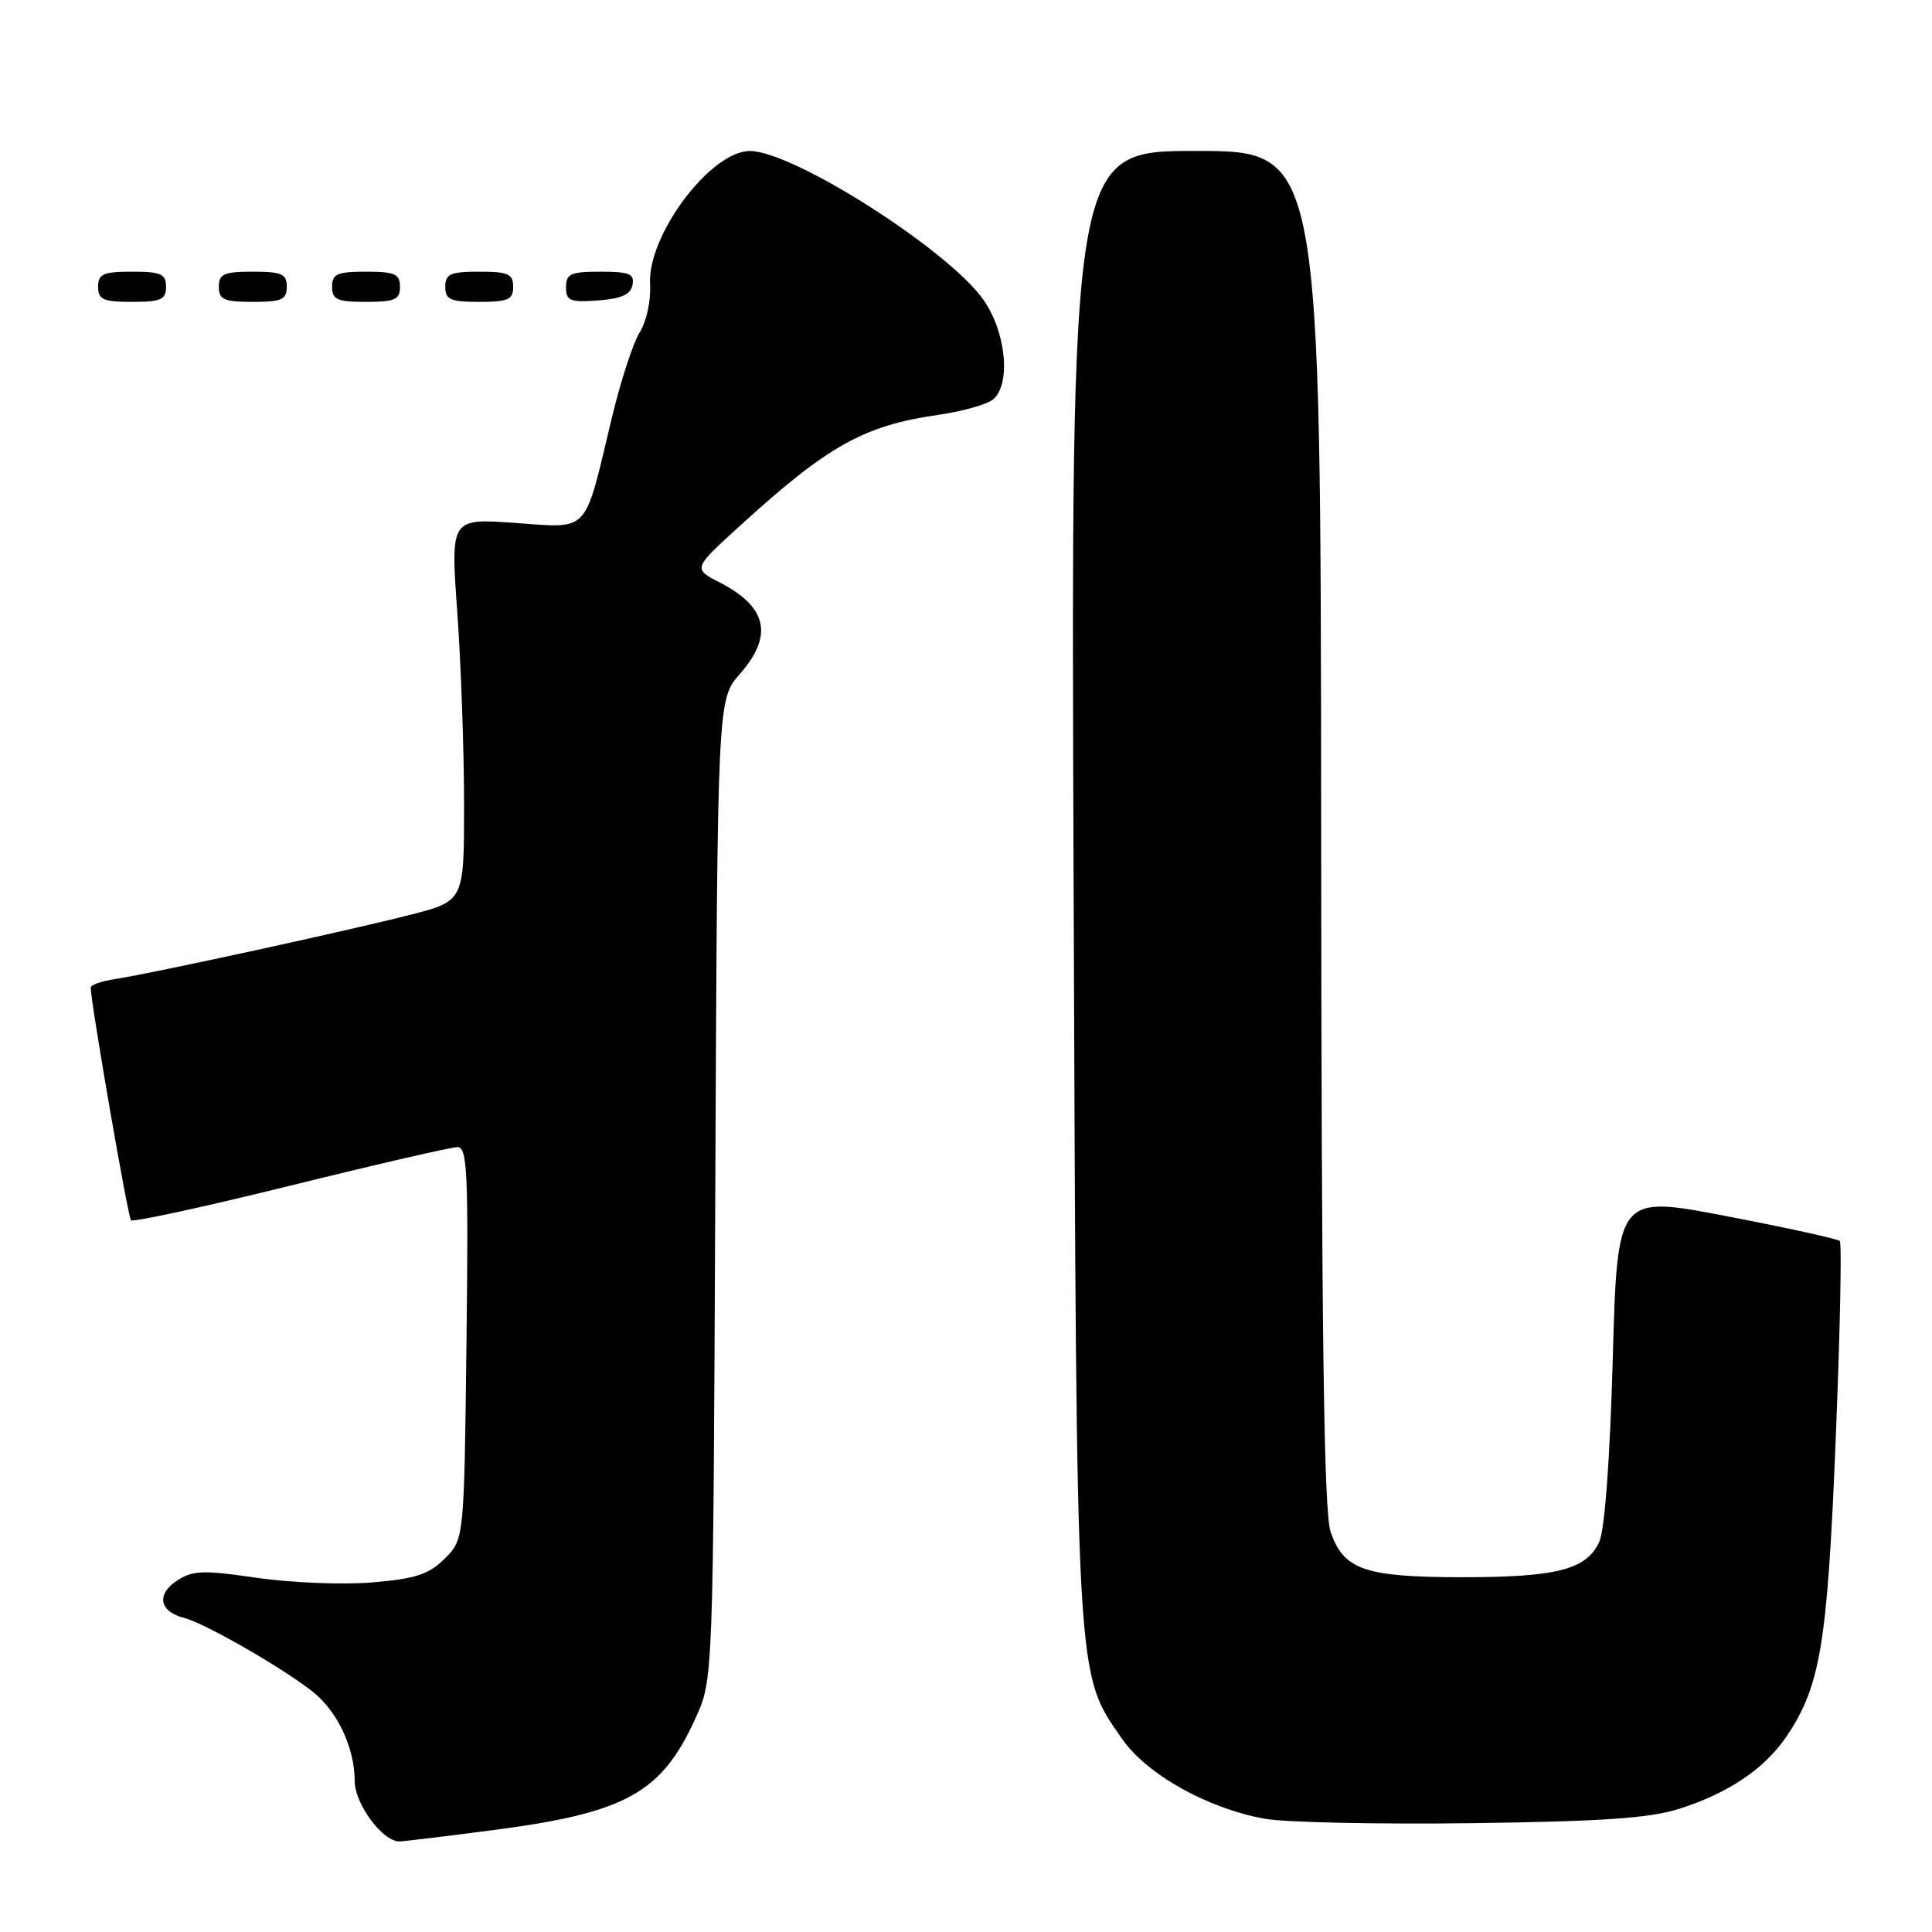<?xml version="1.0" encoding="UTF-8" standalone="no"?>
<!DOCTYPE svg PUBLIC "-//W3C//DTD SVG 1.1//EN" "http://www.w3.org/Graphics/SVG/1.1/DTD/svg11.dtd" >
<svg xmlns="http://www.w3.org/2000/svg" xmlns:xlink="http://www.w3.org/1999/xlink" version="1.1" viewBox="0 0 256 256">
 <g >
 <path fill="currentColor"
d=" M 65.55 242.47 C 82.96 240.19 87.69 237.56 92.18 227.63 C 94.50 222.50 94.50 222.50 94.78 157.59 C 95.07 92.68 95.07 92.68 98.03 89.31 C 102.51 84.21 101.67 80.42 95.37 77.18 C 91.80 75.35 91.80 75.35 98.15 69.58 C 109.74 59.03 114.45 56.40 124.32 54.97 C 127.52 54.51 130.78 53.60 131.57 52.94 C 133.97 50.95 133.34 44.10 130.35 39.78 C 125.79 33.20 105.17 20.04 99.38 20.01 C 94.16 19.99 85.75 31.20 86.14 37.67 C 86.26 39.84 85.67 42.60 84.78 44.01 C 83.90 45.38 82.22 50.55 81.04 55.50 C 77.34 70.94 78.23 69.99 68.25 69.29 C 59.70 68.68 59.70 68.68 60.59 81.09 C 61.08 87.92 61.49 99.32 61.49 106.43 C 61.50 119.37 61.50 119.37 54.50 121.18 C 46.56 123.23 20.17 128.98 15.25 129.73 C 13.46 130.00 12.01 130.51 12.02 130.86 C 12.07 133.12 16.95 161.28 17.36 161.69 C 17.64 161.97 27.15 159.90 38.49 157.10 C 49.84 154.29 59.79 152.00 60.62 152.00 C 61.93 152.00 62.08 155.39 61.81 177.98 C 61.50 203.96 61.50 203.96 58.93 206.52 C 56.83 208.62 55.09 209.19 49.31 209.68 C 45.44 210.00 38.57 209.73 34.06 209.07 C 26.93 208.03 25.54 208.07 23.46 209.44 C 20.67 211.26 21.12 213.56 24.42 214.39 C 27.09 215.06 37.26 220.89 41.38 224.11 C 44.70 226.71 47.00 231.59 47.00 236.01 C 47.00 239.01 50.69 244.00 52.90 244.00 C 53.45 244.00 59.14 243.31 65.55 242.47 Z  M 222.59 239.65 C 229.10 237.56 233.85 234.34 236.74 230.06 C 241.22 223.40 242.14 217.87 243.24 190.73 C 243.82 176.55 244.06 164.72 243.78 164.44 C 243.50 164.16 236.75 162.68 228.79 161.15 C 214.31 158.37 214.31 158.37 213.70 180.04 C 213.33 193.31 212.64 202.71 211.91 204.30 C 210.23 207.99 206.27 209.00 193.60 208.99 C 180.82 208.97 178.03 208.00 176.31 202.97 C 175.42 200.39 175.10 176.55 175.06 109.75 C 175.00 20.00 175.00 20.00 158.45 20.00 C 141.90 20.00 141.90 20.00 142.26 117.25 C 142.66 223.90 142.53 221.52 148.65 230.37 C 151.92 235.11 160.01 239.64 167.63 241.00 C 170.31 241.48 182.62 241.74 195.00 241.58 C 212.45 241.35 218.64 240.92 222.59 239.65 Z  M 22.00 38.00 C 22.00 36.30 21.33 36.00 17.50 36.00 C 13.67 36.00 13.00 36.30 13.00 38.00 C 13.00 39.70 13.67 40.00 17.50 40.00 C 21.33 40.00 22.00 39.70 22.00 38.00 Z  M 38.00 38.00 C 38.00 36.30 37.33 36.00 33.50 36.00 C 29.67 36.00 29.00 36.30 29.00 38.00 C 29.00 39.70 29.67 40.00 33.50 40.00 C 37.33 40.00 38.00 39.70 38.00 38.00 Z  M 53.00 38.00 C 53.00 36.30 52.33 36.00 48.50 36.00 C 44.67 36.00 44.00 36.30 44.00 38.00 C 44.00 39.70 44.67 40.00 48.50 40.00 C 52.33 40.00 53.00 39.70 53.00 38.00 Z  M 68.00 38.00 C 68.00 36.30 67.33 36.00 63.50 36.00 C 59.67 36.00 59.00 36.30 59.00 38.00 C 59.00 39.70 59.67 40.00 63.50 40.00 C 67.33 40.00 68.00 39.70 68.00 38.00 Z  M 83.81 37.75 C 84.09 36.29 83.39 36.00 79.57 36.00 C 75.62 36.00 75.00 36.28 75.00 38.06 C 75.00 39.86 75.53 40.08 79.24 39.81 C 82.34 39.58 83.57 39.03 83.81 37.75 Z "/>
</g>
</svg>